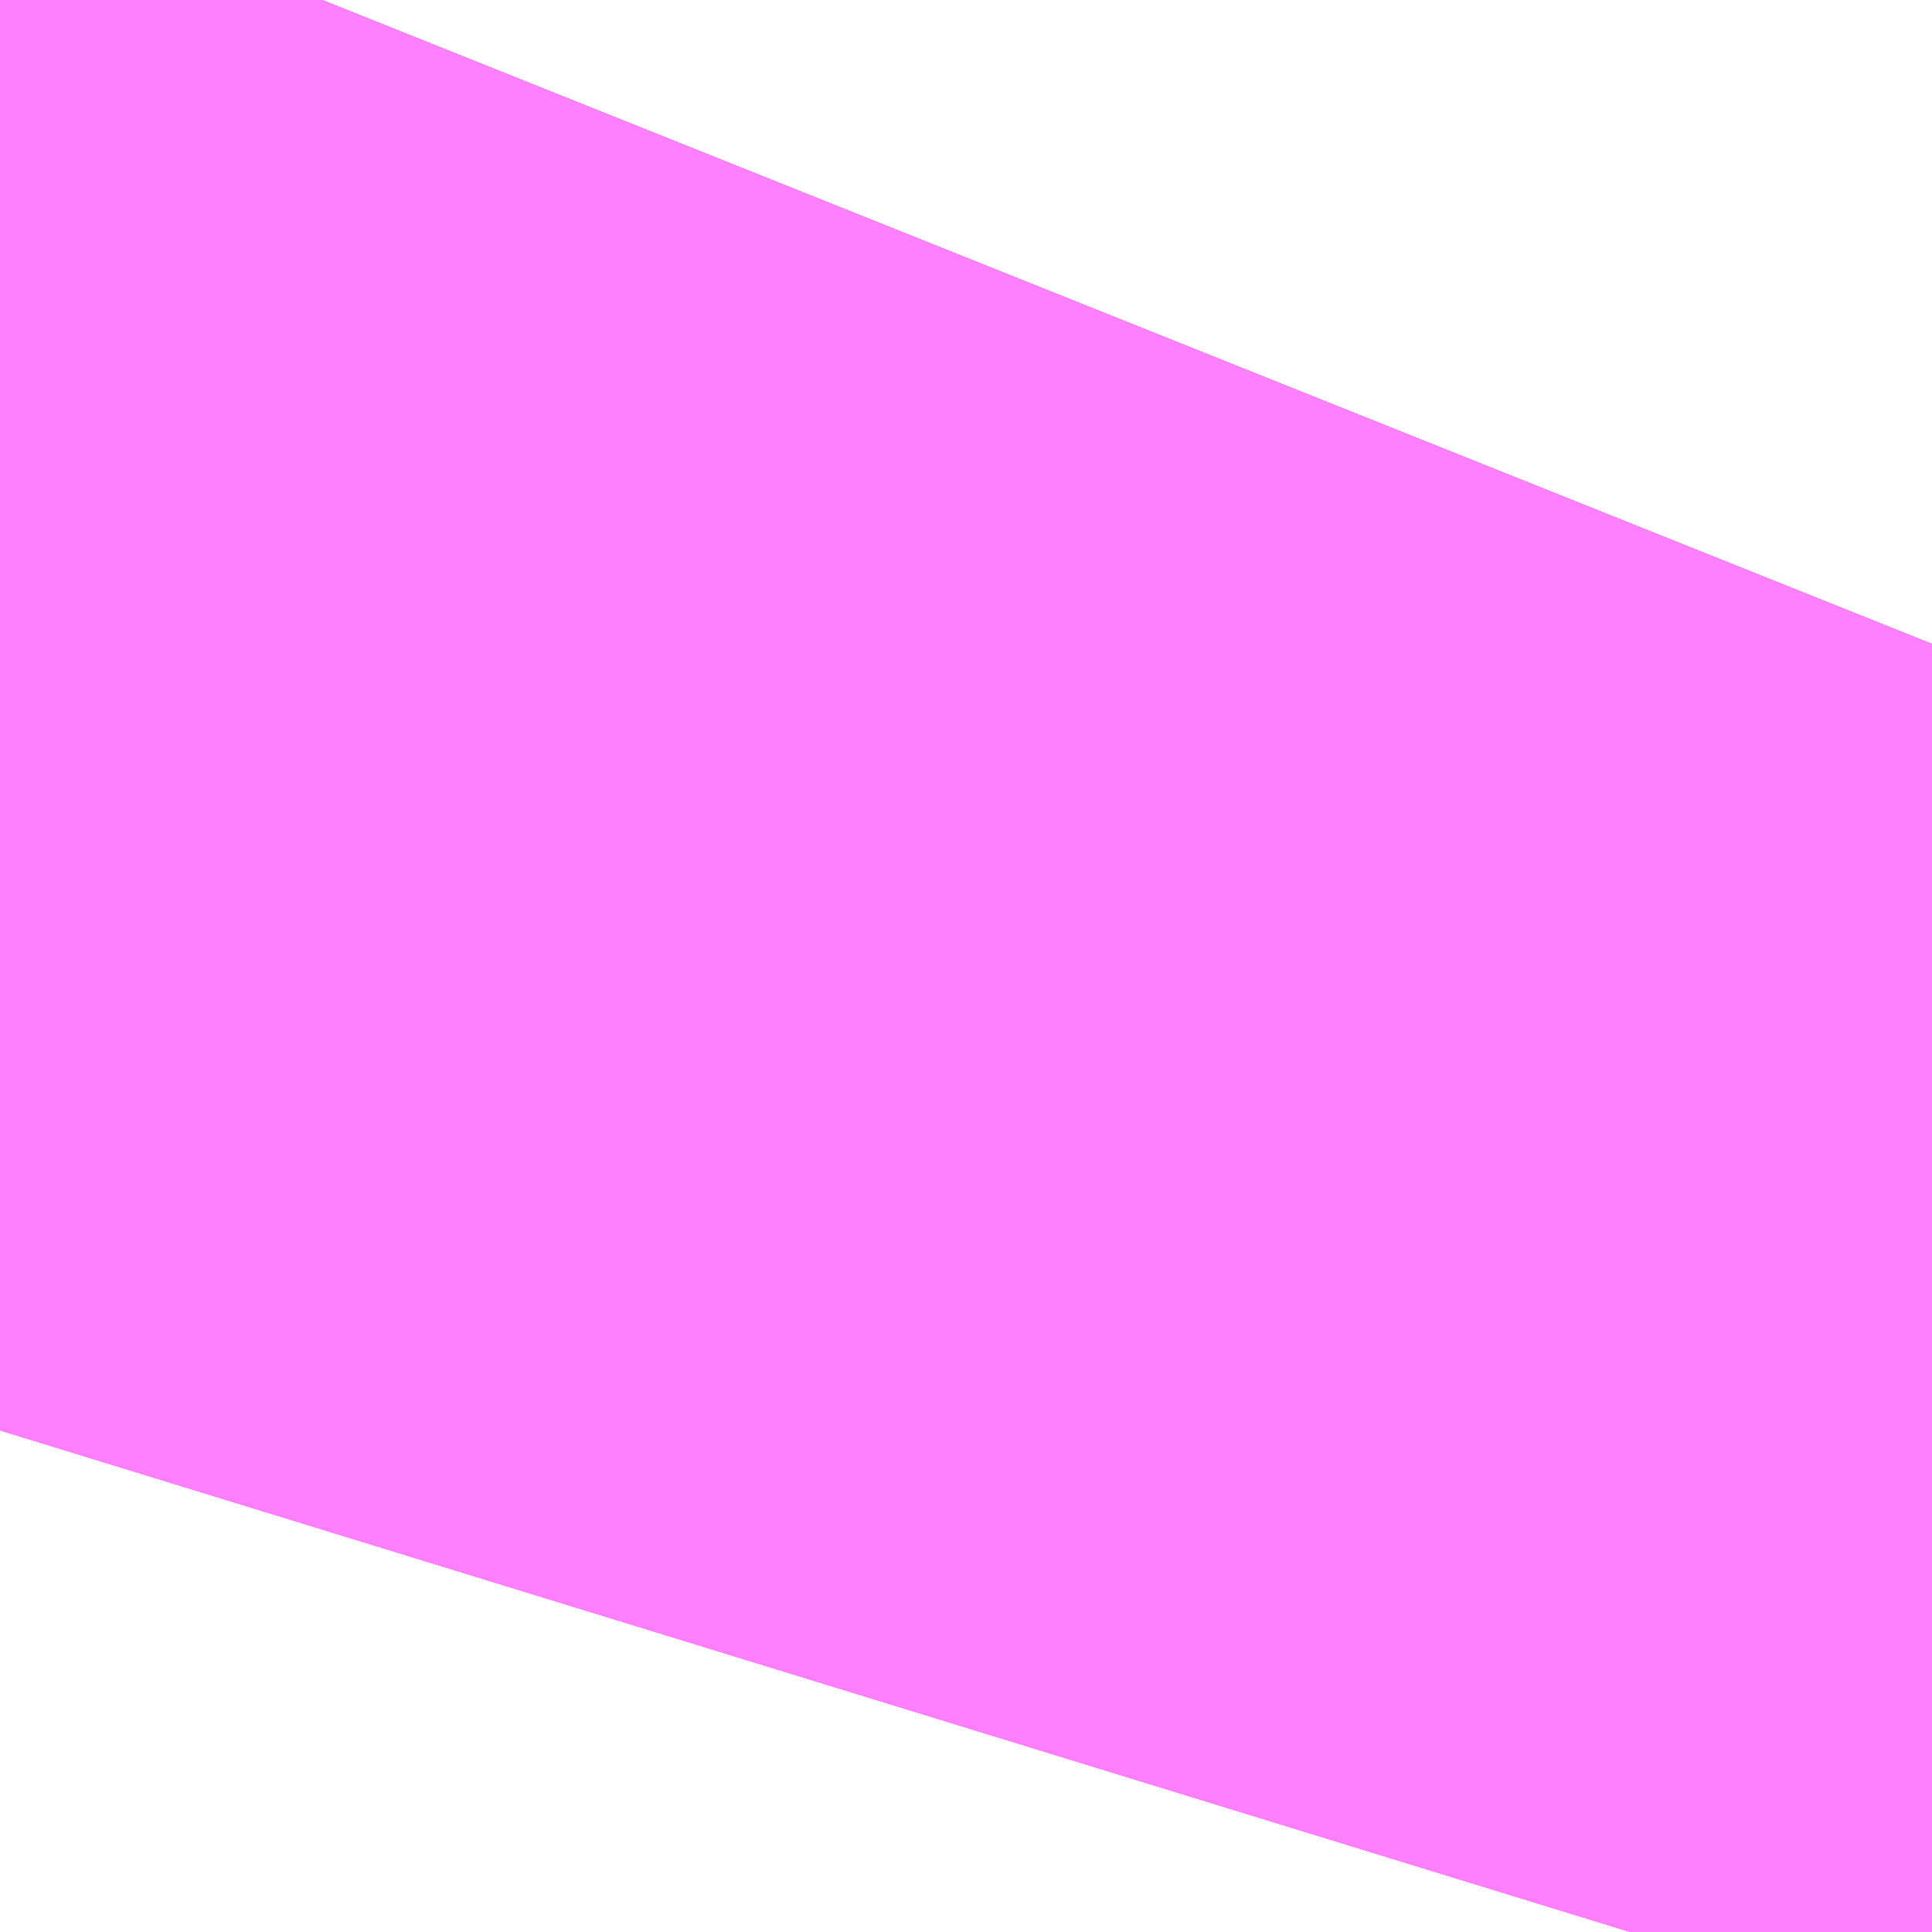 <?xml version="1.0" encoding="UTF-8"?>
<svg  xmlns="http://www.w3.org/2000/svg" xmlns:xlink="http://www.w3.org/1999/xlink" xmlns:go="http://purl.org/svgmap/profile" property="N07_001,N07_002,N07_003,N07_004,N07_005,N07_006,N07_007" viewBox="14092.987 -3858.81 0.069 0.069" go:dataArea="14092.987060546875 -3858.8104248046875 0.06866455078125 0.06866455078125" >
<globalCoordinateSystem srsName="http://purl.org/crs/84" transform="matrix(100.0,0.0,0.0,-100.0,0.0,0.0)" />
<defs>
 <g id="p0" >
  <circle cx="0.0" cy="0.0" r="3" stroke="green" stroke-width="0.75" vector-effect="non-scaling-stroke" />
 </g>
</defs>
<g fill="none" fill-rule="evenodd" stroke="#FF00FF" stroke-width="0.75" opacity="0.5" vector-effect="non-scaling-stroke" stroke-linejoin="bevel" >
<path content="1,JRバス東北（株）,うみねこ号,1.0,1.0,1.0," xlink:title="1" d="M14093.042,-3858.742L14093.05,-3858.768L14093.056,-3858.787"/>
<path content="1,JRバス東北（株）,けんじライナー号,1.0,1.0,1.0," xlink:title="1" d="M14093.042,-3858.742L14093.05,-3858.768L14093.056,-3858.787"/>
<path content="1,JRバス東北（株）,アーバン号,3.2,4.0,4.0," xlink:title="1" d="M14093.042,-3858.742L14093.05,-3858.768L14093.056,-3858.787"/>
<path content="1,JRバス東北（株）,キャッスル号,3.0,3.0,3.0," xlink:title="1" d="M14093.042,-3858.742L14093.05,-3858.768L14093.056,-3858.787"/>
<path content="1,JRバス東北（株）,グリーンライナー号,2.0,2.0,2.0," xlink:title="1" d="M14093.042,-3858.742L14093.05,-3858.768L14093.056,-3858.787"/>
<path content="1,JRバス東北（株）,ドリーム盛岡・らくちん号,2.2,3.0,3.0," xlink:title="1" d="M14093.042,-3858.742L14093.05,-3858.768L14093.056,-3858.786"/>
<path content="1,JRバス東北（株）,ドリーム秋田・横浜号,1.0,1.0,1.0," xlink:title="1" d="M14093.056,-3858.787L14093.05,-3858.768L14093.042,-3858.742"/>
<path content="1,JRバス東北（株）,ブルーシティ号,1.5,1.5,1.5," xlink:title="1" d="M14093.042,-3858.742L14093.05,-3858.768L14093.056,-3858.787"/>
<path content="1,JRバス東北（株）,ラ・フォーレ号,1.0,1.0,1.0," xlink:title="1" d="M14093.042,-3858.742L14093.05,-3858.768L14093.056,-3858.786"/>
<path content="1,JRバス東北（株）,仙台～古川線,31.0,25.0,25.0," xlink:title="1" d="M14093.042,-3858.742L14093.05,-3858.768L14093.05,-3858.768L14093.05,-3858.768L14093.05,-3858.768L14093.05,-3858.769L14093.051,-3858.772L14093.053,-3858.777L14093.053,-3858.777L14093.053,-3858.777L14093.054,-3858.782L14093.056,-3858.787"/>
<path content="1,JRバス東北（株）,仙台～大館線,1.0,1.0,1.0," xlink:title="1" d="M14093.042,-3858.742L14093.05,-3858.768L14093.05,-3858.768L14093.05,-3858.768L14093.05,-3858.768L14093.05,-3858.769L14093.051,-3858.772L14093.053,-3858.777L14093.053,-3858.777L14093.053,-3858.777L14093.054,-3858.782L14093.056,-3858.787"/>
<path content="1,JRバス東北（株）,仙台～江刺・水沢線,2.0,2.0,2.0," xlink:title="1" d="M14093.042,-3858.742L14093.05,-3858.768L14093.056,-3858.787"/>
<path content="1,JRバス東北（株）,仙秋号,2.0,2.0,2.0," xlink:title="1" d="M14093.042,-3858.742L14093.05,-3858.768L14093.056,-3858.787"/>
<path content="1,JRバス関東（株）,ドリーム盛岡号,2.2,3.0,3.0," xlink:title="1" d="M14093.042,-3858.742L14093.05,-3858.768L14093.056,-3858.787"/>
<path content="1,京浜急行バス（株）,ノクターン号,3.4,4.0,4.0," xlink:title="1" d="M14093.042,-3858.742L14093.05,-3858.768L14093.056,-3858.787"/>
<path content="1,京浜急行バス（株）,ビーム号,1.0,1.0,1.0," xlink:title="1" d="M14093.056,-3858.787L14093.05,-3858.768L14093.042,-3858.742"/>
<path content="1,十和田観光電鉄（株）,うみねこ号,4.0,4.0,4.0," xlink:title="1" d="M14093.056,-3858.787L14093.054,-3858.782L14093.053,-3858.777L14093.053,-3858.777L14093.053,-3858.777L14093.05,-3858.768L14093.042,-3858.742"/>
<path content="1,十和田観光電鉄（株）,シリウス号,1.0,1.0,1.0," xlink:title="1" d="M14093.056,-3858.787L14093.05,-3858.769L14093.05,-3858.768L14093.05,-3858.768L14093.05,-3858.768L14093.05,-3858.768L14093.042,-3858.742"/>
<path content="1,十和田観光電鉄（株）,ブルーシティー号,6.0,6.0,6.0," xlink:title="1" d="M14093.056,-3858.787L14093.054,-3858.782L14093.053,-3858.777L14093.053,-3858.777L14093.053,-3858.777L14093.05,-3858.768L14093.042,-3858.742"/>
<path content="1,南部バス（株）,うみねこ号　仙台→八戸,4.0,4.0,4.0," xlink:title="1" d="M14093.042,-3858.742L14093.05,-3858.768L14093.053,-3858.777L14093.053,-3858.777L14093.053,-3858.777L14093.054,-3858.782L14093.056,-3858.787"/>
<path content="1,南部バス（株）,うみねこ号　八戸→仙台,4.0,4.0,4.0," xlink:title="1" d="M14093.056,-3858.787L14093.05,-3858.769L14093.05,-3858.768L14093.05,-3858.768L14093.05,-3858.768L14093.05,-3858.768L14093.042,-3858.742"/>
<path content="1,国際興業（株）,けせんライナー,1.0,1.0,1.0," xlink:title="1" d="M14093.042,-3858.742L14093.05,-3858.768L14093.056,-3858.787"/>
<path content="1,国際興業（株）,イーハトープ号,1.0,1.0,1.0," xlink:title="1" d="M14093.042,-3858.742L14093.05,-3858.768L14093.056,-3858.787"/>
<path content="1,国際興業（株）,シリウス号,1.0,1.0,1.0," xlink:title="1" d="M14093.042,-3858.742L14093.05,-3858.768L14093.056,-3858.787"/>
<path content="1,国際興業（株）,ジュピター号,1.0,1.0,1.0," xlink:title="1" d="M14093.042,-3858.742L14093.05,-3858.768L14093.056,-3858.787"/>
<path content="1,国際興業（株）,ドリーム盛岡（らくちん）号,2.2,3.0,3.0," xlink:title="1" d="M14093.042,-3858.742L14093.05,-3858.768L14093.056,-3858.787"/>
<path content="1,国際興業（株）,遠野・釜石号,1.0,1.0,1.0," xlink:title="1" d="M14093.042,-3858.742L14093.05,-3858.768L14093.056,-3858.787"/>
<path content="1,宮城交通（株）,うみねこ,1.0,1.0,1.0," xlink:title="1" d="M14093.042,-3858.742L14093.05,-3858.768L14093.05,-3858.768L14093.05,-3858.768L14093.05,-3858.768L14093.05,-3858.769L14093.056,-3858.787"/>
<path content="1,宮城交通（株）,アーバン,3.2,4.0,4.0," xlink:title="1" d="M14093.042,-3858.742L14093.05,-3858.768L14093.05,-3858.768L14093.05,-3858.768L14093.05,-3858.768L14093.05,-3858.769L14093.056,-3858.787"/>
<path content="1,宮城交通（株）,キャッスル,3.0,3.0,3.0," xlink:title="1" d="M14093.042,-3858.742L14093.05,-3858.768L14093.05,-3858.768L14093.05,-3858.768L14093.05,-3858.768L14093.05,-3858.769L14093.056,-3858.787"/>
<path content="1,宮城交通（株）,ブルーシティ,1.5,1.5,1.5," xlink:title="1" d="M14093.042,-3858.742L14093.05,-3858.768L14093.05,-3858.768L14093.05,-3858.768L14093.05,-3858.768L14093.05,-3858.769L14093.056,-3858.787"/>
<path content="1,宮城交通（株）,仙台～佐沼線,8.0,8.0,8.0," xlink:title="1" d="M14093.042,-3858.742L14093.05,-3858.768L14093.05,-3858.768L14093.05,-3858.768L14093.05,-3858.768L14093.05,-3858.769L14093.051,-3858.772L14093.053,-3858.777L14093.053,-3858.777L14093.053,-3858.777L14093.054,-3858.782L14093.056,-3858.787"/>
<path content="1,宮城交通（株）,仙台～古川線,11.5,7.5,7.5," xlink:title="1" d="M14093.042,-3858.742L14093.05,-3858.768L14093.05,-3858.768L14093.05,-3858.768L14093.05,-3858.768L14093.05,-3858.769L14093.051,-3858.772L14093.053,-3858.777L14093.053,-3858.777L14093.053,-3858.777L14093.054,-3858.782L14093.056,-3858.787"/>
<path content="1,宮城交通（株）,仙台～大船渡線,2.0,2.0,2.0," xlink:title="1" d="M14093.042,-3858.742L14093.05,-3858.768L14093.056,-3858.787"/>
<path content="1,宮城交通（株）,仙台～栗駒線,2.0,2.0,2.0," xlink:title="1" d="M14093.042,-3858.742L14093.05,-3858.768L14093.05,-3858.768L14093.05,-3858.768L14093.05,-3858.768L14093.05,-3858.769L14093.051,-3858.772L14093.053,-3858.777L14093.053,-3858.777L14093.053,-3858.777L14093.054,-3858.782L14093.056,-3858.787"/>
<path content="1,宮城交通（株）,仙台～気仙沼線,3.0,3.0,3.0," xlink:title="1" d="M14093.042,-3858.742L14093.05,-3858.768L14093.05,-3858.768L14093.05,-3858.768L14093.05,-3858.768L14093.05,-3858.769L14093.051,-3858.772L14093.053,-3858.777L14093.053,-3858.777L14093.053,-3858.777L14093.054,-3858.782L14093.056,-3858.787"/>
<path content="1,宮城交通（株）,仙台～釜石線,1.0,1.0,1.0," xlink:title="1" d="M14093.042,-3858.742L14093.05,-3858.768L14093.05,-3858.768L14093.05,-3858.768L14093.05,-3858.768L14093.05,-3858.769L14093.056,-3858.787"/>
<path content="1,宮城交通（株）,仙台～鳴子線,3.5,3.5,3.5," xlink:title="1" d="M14093.042,-3858.742L14093.05,-3858.768L14093.05,-3858.768L14093.05,-3858.768L14093.05,-3858.768L14093.05,-3858.769L14093.051,-3858.772L14093.053,-3858.777L14093.053,-3858.777L14093.053,-3858.777L14093.054,-3858.782L14093.056,-3858.787"/>
<path content="1,宮城交通（株）,仙秋,4.0,4.0,4.0," xlink:title="1" d="M14093.042,-3858.742L14093.05,-3858.768L14093.05,-3858.768L14093.05,-3858.768L14093.05,-3858.768L14093.05,-3858.769L14093.056,-3858.787"/>
<path content="1,宮城交通（株）,南三陸～仙台線,3.0,3.0,3.0," xlink:title="1" d="M14093.042,-3858.742L14093.05,-3858.768L14093.05,-3858.768L14093.05,-3858.768L14093.05,-3858.768L14093.05,-3858.769L14093.051,-3858.772L14093.053,-3858.777L14093.053,-3858.777L14093.053,-3858.777L14093.054,-3858.782L14093.056,-3858.787"/>
<path content="1,小田急シティバス（株）,フローラ号,1.0,1.0,1.0," xlink:title="1" d="M14093.042,-3858.742L14093.05,-3858.768L14093.056,-3858.787"/>
<path content="1,小田急バス（株）,フローラ号,1.0,1.0,1.0," xlink:title="1" d="M14093.042,-3858.742L14093.05,-3858.768L14093.056,-3858.787"/>
<path content="1,岩手急行バス（株）,一ノ関仙台線,19.0,19.0,19.0," xlink:title="1" d="M14093.042,-3858.742L14093.05,-3858.768L14093.05,-3858.768L14093.05,-3858.768L14093.05,-3858.768L14093.05,-3858.769L14093.051,-3858.772L14093.053,-3858.777L14093.053,-3858.777L14093.053,-3858.777L14093.054,-3858.782L14093.056,-3858.787"/>
<path content="1,岩手県交通（株）,けせんライナー,1.0,1.0,1.0," xlink:title="1" d="M14093.042,-3858.742L14093.05,-3858.768L14093.056,-3858.787"/>
<path content="1,岩手県交通（株）,けんじライナー,2.0,2.0,2.0," xlink:title="1" d="M14093.042,-3858.742L14093.05,-3858.768L14093.05,-3858.768L14093.05,-3858.768L14093.05,-3858.768L14093.05,-3858.769L14093.051,-3858.772L14093.053,-3858.777L14093.053,-3858.777L14093.053,-3858.777L14093.054,-3858.782L14093.056,-3858.787"/>
<path content="1,岩手県交通（株）,アーバン号,3.2,4.0,4.0," xlink:title="1" d="M14093.042,-3858.742L14093.05,-3858.768L14093.05,-3858.768L14093.05,-3858.768L14093.05,-3858.768L14093.05,-3858.769L14093.051,-3858.772L14093.053,-3858.777L14093.053,-3858.777L14093.053,-3858.777L14093.054,-3858.782L14093.056,-3858.787"/>
<path content="1,岩手県交通（株）,イーハトーブ号,1.0,1.0,1.0," xlink:title="1" d="M14093.042,-3858.742L14093.05,-3858.768L14093.056,-3858.787"/>
<path content="1,岩手県交通（株）,ドリーム盛岡（らくちん）号,2.3,3.0,3.0," xlink:title="1" d="M14093.042,-3858.742L14093.05,-3858.768L14093.056,-3858.787"/>
<path content="1,岩手県交通（株）,一関・仙台線,0.5,0.5,0.5," xlink:title="1" d="M14093.056,-3858.787L14093.054,-3858.782L14093.053,-3858.777L14093.053,-3858.777L14093.053,-3858.777L14093.051,-3858.772L14093.05,-3858.769L14093.05,-3858.768L14093.05,-3858.768L14093.05,-3858.768L14093.05,-3858.768L14093.042,-3858.742"/>
<path content="1,岩手県交通（株）,大船渡・仙台線,2.0,2.0,2.0," xlink:title="1" d="M14093.056,-3858.787L14093.054,-3858.782L14093.053,-3858.777L14093.053,-3858.777L14093.053,-3858.777L14093.051,-3858.772L14093.05,-3858.769L14093.05,-3858.768L14093.05,-3858.768L14093.05,-3858.768L14093.05,-3858.768L14093.042,-3858.742"/>
<path content="1,岩手県交通（株）,平泉中尊寺号,0.5,0.5,0.5," xlink:title="1" d="M14093.042,-3858.742L14093.05,-3858.768L14093.05,-3858.768L14093.05,-3858.768L14093.05,-3858.768L14093.05,-3858.769L14093.051,-3858.772L14093.053,-3858.777L14093.053,-3858.777L14093.053,-3858.777L14093.054,-3858.782L14093.056,-3858.787"/>
<path content="1,岩手県交通（株）,江刺・仙台線,2.0,2.0,2.0," xlink:title="1" d="M14093.042,-3858.742L14093.05,-3858.768L14093.05,-3858.768L14093.05,-3858.768L14093.05,-3858.768L14093.05,-3858.769L14093.051,-3858.772L14093.053,-3858.777L14093.053,-3858.777L14093.053,-3858.777L14093.054,-3858.782L14093.056,-3858.787"/>
<path content="1,岩手県交通（株）,盛岡・横浜線,1.0,1.0,1.0," xlink:title="1" d="M14093.042,-3858.742L14093.05,-3858.768L14093.056,-3858.787"/>
<path content="1,岩手県交通（株）,遠野・釜石号,1.0,1.0,1.0," xlink:title="1" d="M14093.042,-3858.742L14093.05,-3858.768L14093.056,-3858.787"/>
<path content="1,岩手県交通（株）,釜石・仙台線,1.0,1.0,1.0," xlink:title="1" d="M14093.056,-3858.787L14093.054,-3858.782L14093.053,-3858.777L14093.053,-3858.777L14093.053,-3858.777L14093.051,-3858.772L14093.05,-3858.769L14093.05,-3858.768L14093.05,-3858.768L14093.05,-3858.768L14093.05,-3858.768L14093.042,-3858.742"/>
<path content="1,岩手県北自動車（株）,BEAM-1　宮古・盛岡南⇔浜松町・品川,1.0,1.0,1.0," xlink:title="1" d="M14093.042,-3858.742L14093.05,-3858.768L14093.056,-3858.787"/>
<path content="1,岩手県北自動車（株）,アーバン号　盛岡⇔仙台,3.2,4.0,4.0," xlink:title="1" d="M14093.042,-3858.742L14093.05,-3858.768L14093.05,-3858.768L14093.05,-3858.768L14093.05,-3858.768L14093.05,-3858.769L14093.051,-3858.772L14093.053,-3858.777L14093.053,-3858.777L14093.053,-3858.777L14093.054,-3858.782L14093.056,-3858.787"/>
<path content="1,弘南バス（株）,アップル号,1.0,1.0,1.0," xlink:title="1" d="M14093.056,-3858.787L14093.05,-3858.768L14093.042,-3858.742"/>
<path content="1,弘南バス（株）,キャッスル号,6.0,6.0,6.0," xlink:title="1" d="M14093.056,-3858.787L14093.05,-3858.769L14093.05,-3858.768L14093.05,-3858.768L14093.05,-3858.768L14093.05,-3858.768L14093.042,-3858.742"/>
<path content="1,弘南バス（株）,スカイ号,1.0,1.0,1.0," xlink:title="1" d="M14093.056,-3858.787L14093.05,-3858.768L14093.042,-3858.742"/>
<path content="1,弘南バス（株）,ノクターン号,1.0,1.0,1.0," xlink:title="1" d="M14093.056,-3858.787L14093.05,-3858.768L14093.042,-3858.742"/>
<path content="1,弘南バス（株）,パンダ号,3.0,3.0,3.0," xlink:title="1" d="M14093.056,-3858.787L14093.05,-3858.768L14093.042,-3858.742"/>
<path content="1,弘南バス（株）,ブルーシティー号,4.0,4.0,4.0," xlink:title="1" d="M14093.056,-3858.787L14093.05,-3858.769L14093.05,-3858.768L14093.05,-3858.768L14093.05,-3858.768L14093.05,-3858.768L14093.042,-3858.742"/>
<path content="1,弘南バス（株）,津軽号,1.0,1.0,1.0," xlink:title="1" d="M14093.042,-3858.742L14093.05,-3858.768L14093.056,-3858.787"/>
<path content="1,東日本急行（株）,一ノ関～仙台線,19.0,19.0,19.0," xlink:title="1" d="M14093.042,-3858.742L14093.05,-3858.768L14093.056,-3858.787"/>
<path content="1,東日本急行（株）,仙台～盛岡線,16.0,20.0,20.0," xlink:title="1" d="M14093.056,-3858.787L14093.05,-3858.768L14093.042,-3858.742"/>
<path content="1,東日本急行（株）,佐野・平泉駅前・中尊寺～仙台線,1.1,1.1,1.1," xlink:title="1" d="M14093.042,-3858.742L14093.05,-3858.768L14093.056,-3858.787"/>
<path content="1,東日本急行（株）,登米（迫）～若柳～仙台線,8.0,8.0,8.0," xlink:title="1" d="M14093.042,-3858.742L14093.05,-3858.768L14093.05,-3858.768L14093.05,-3858.768L14093.05,-3858.768L14093.05,-3858.769L14093.051,-3858.772L14093.053,-3858.777L14093.053,-3858.777L14093.053,-3858.777L14093.054,-3858.782L14093.056,-3858.787"/>
<path content="1,東日本急行（株）,金成庁舎前・くりこま高原駅前・一迫総合支所前～築館～仙台線,15.0,15.0,15.0," xlink:title="1" d="M14093.056,-3858.787L14093.054,-3858.782L14093.053,-3858.777L14093.053,-3858.777L14093.053,-3858.777L14093.051,-3858.772L14093.05,-3858.769L14093.05,-3858.768L14093.05,-3858.768L14093.05,-3858.768L14093.05,-3858.768L14093.042,-3858.742"/>
<path content="1,江ノ電バス藤沢,レイク＆ポート号,1.0,1.0,1.0," xlink:title="1" d="M14093.042,-3858.742L14093.05,-3858.768L14093.056,-3858.787"/>
<path content="1,秋北バス（株）,ジュピター号,1.0,1.0,1.0," xlink:title="1" d="M14093.042,-3858.742L14093.05,-3858.768L14093.056,-3858.787"/>
<path content="1,秋北バス（株）,二ツ井・能代～仙台線,1.0,1.0,1.0," xlink:title="1" d="M14093.042,-3858.742L14093.05,-3858.768L14093.056,-3858.787"/>
<path content="1,秋北バス（株）,大館・鹿角～仙台線,3.0,3.0,3.0," xlink:title="1" d="M14093.042,-3858.742L14093.05,-3858.768L14093.056,-3858.787"/>
<path content="1,秋田中央交通（株）,フローラ号,1.0,1.0,1.0," xlink:title="1" d="M14093.056,-3858.787L14093.05,-3858.768L14093.042,-3858.742"/>
<path content="1,秋田中央交通（株）,仙秋号,4.0,4.0,4.0," xlink:title="1" d="M14093.056,-3858.787L14093.05,-3858.768L14093.042,-3858.742"/>
<path content="1,羽後交通（株）,グリーンライナー号,4.0,4.0,4.0," xlink:title="1" d="M14093.042,-3858.742L14093.05,-3858.768L14093.056,-3858.787"/>
<path content="1,羽後交通（株）,レーク＆ポート号,1.0,1.0,1.0," xlink:title="1" d="M14093.056,-3858.787L14093.05,-3858.768L14093.042,-3858.742"/>
</g>
</svg>
